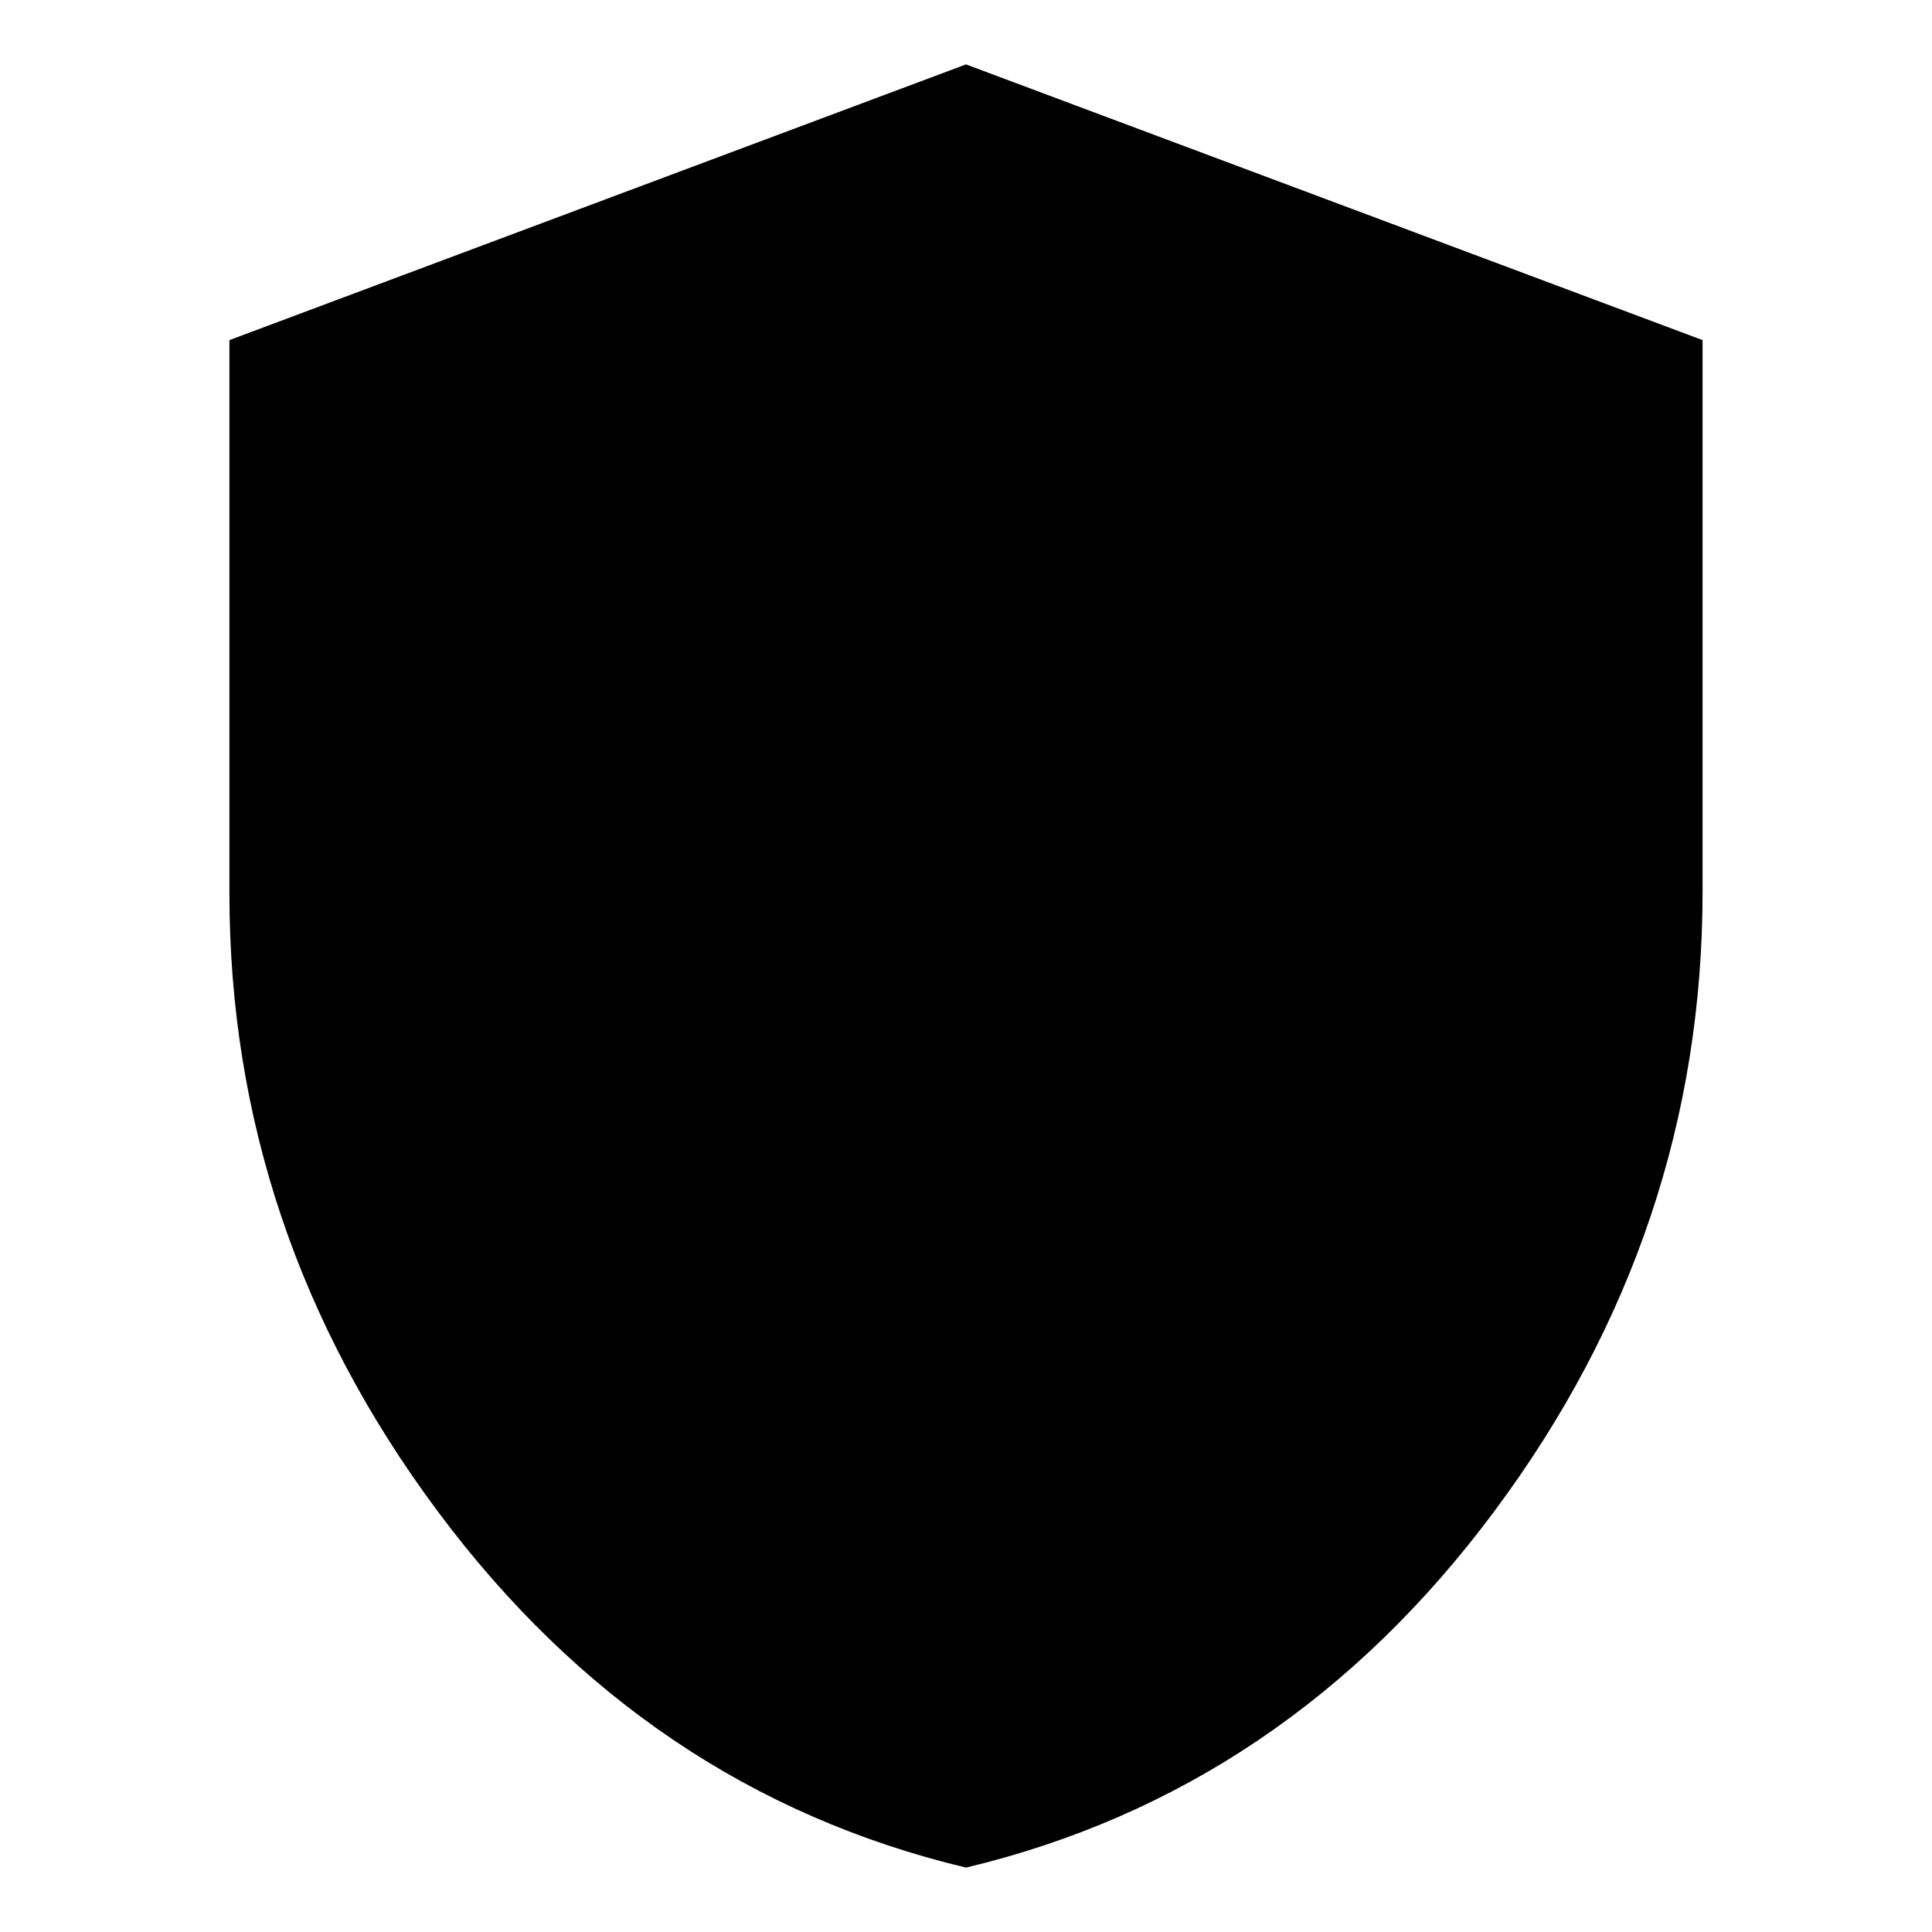 <svg xmlns="http://www.w3.org/2000/svg" height="24" width="24"><path d="M12 23.2q-3.975-.95-6.562-4.425Q2.85 15.3 2.85 11.1V4.225L12 .8l9.15 3.425v6.85q0 4.225-2.588 7.7Q15.975 22.25 12 23.2Z"/></svg>